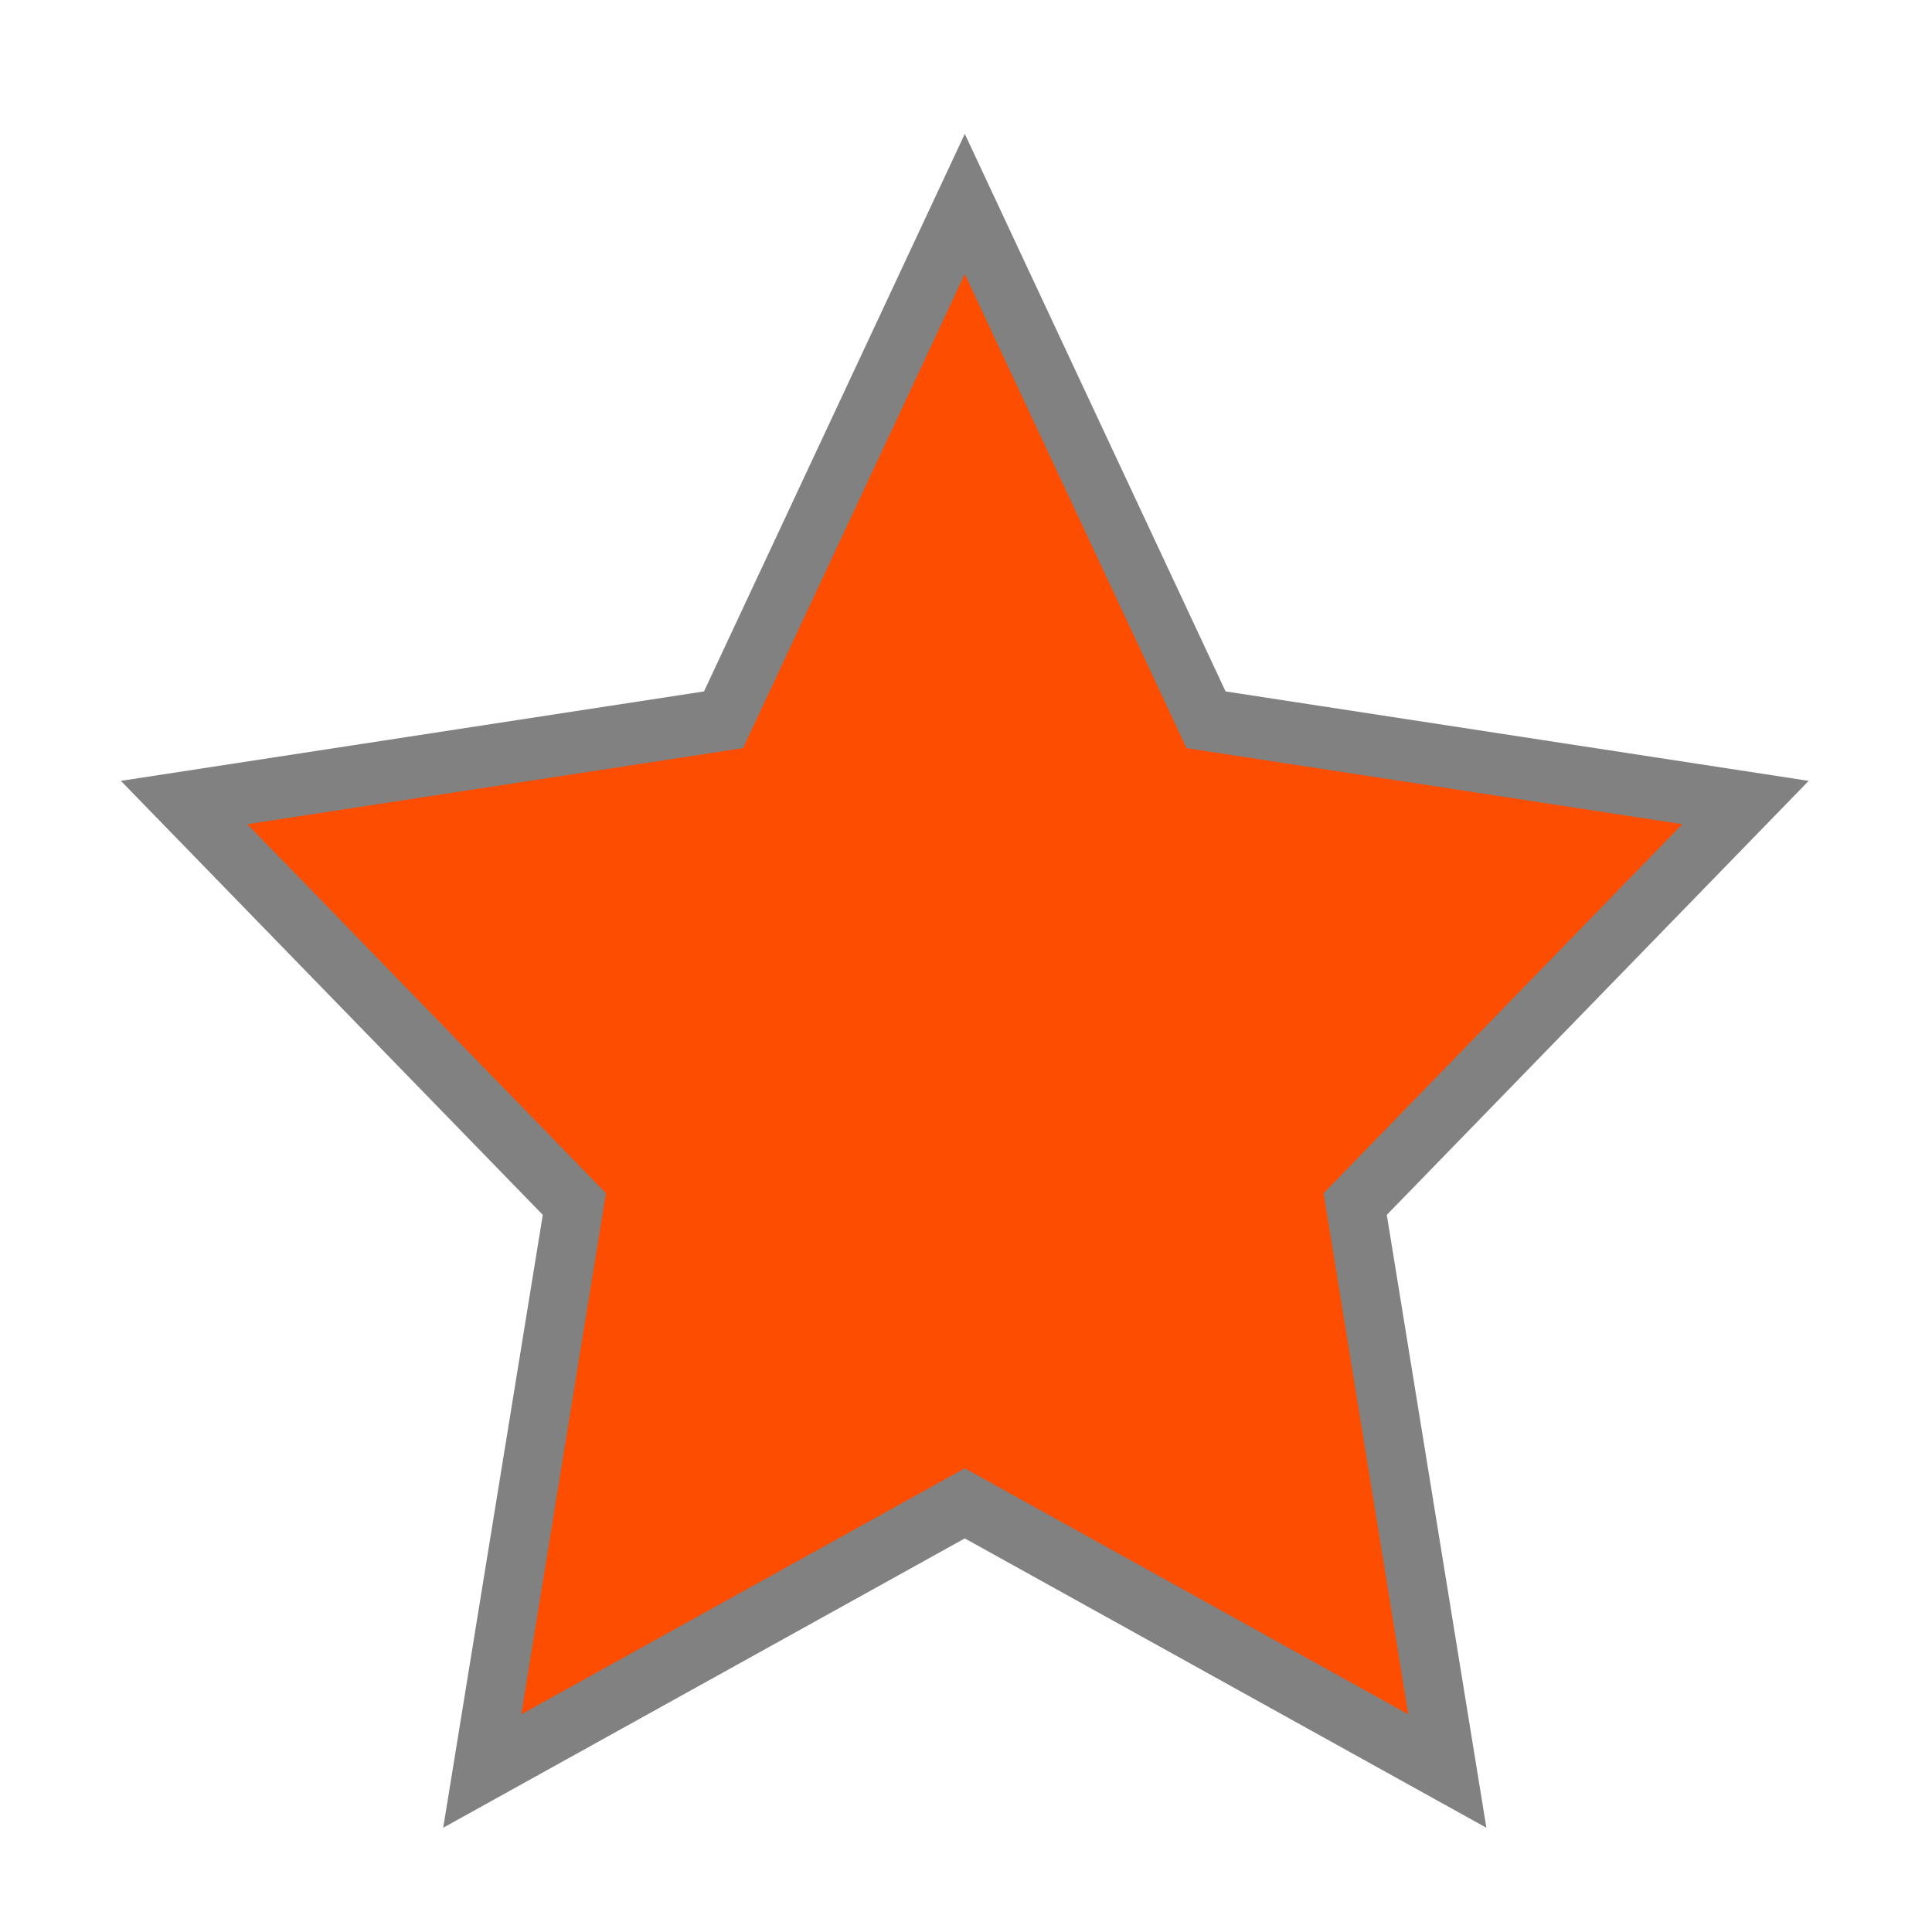 <?xml version="1.0" encoding="UTF-8" standalone="no"?>
<svg
   inkscape:export-ydpi="96.041077"
   inkscape:export-xdpi="96.041077"
   inkscape:export-filename="C:\DAT\MT\mytourbook\bundles\net.tourbook.photo\icons\photo-info-date-dark.png"
   width="16"
   height="16"
   id="svg2985"
   version="1.1"
   inkscape:version="1.4 (86a8ad7, 2024-10-11)"
   sodipodi:docname="photo.svg"
   viewBox="0 0 16 16"
   xmlns:inkscape="http://www.inkscape.org/namespaces/inkscape"
   xmlns:sodipodi="http://sodipodi.sourceforge.net/DTD/sodipodi-0.dtd"
   xmlns="http://www.w3.org/2000/svg"
   xmlns:svg="http://www.w3.org/2000/svg"
   xmlns:rdf="http://www.w3.org/1999/02/22-rdf-syntax-ns#"
   xmlns:cc="http://creativecommons.org/ns#"
   xmlns:dc="http://purl.org/dc/elements/1.1/">
  <defs
     id="defs2987">
    <linearGradient
       id="linearGradient6402"
       inkscape:swatch="gradient">
      <stop
         id="stop6404"
         offset="0"
         style="stop-color:#000000;stop-opacity:1;" />
      <stop
         id="stop6406"
         offset="1"
         style="stop-color:#000000;stop-opacity:0;" />
    </linearGradient>
    <linearGradient
       id="linearGradient3816"
       inkscape:swatch="gradient">
      <stop
         id="stop3818"
         offset="0"
         style="stop-color:#ffa576;stop-opacity:1;" />
      <stop
         style="stop-color:#f45400;stop-opacity:1;"
         offset="1"
         id="stop3782" />
    </linearGradient>
  </defs>
  <sodipodi:namedview
     scale-x="1"
     units="px"
     inkscape:document-rotation="0"
     inkscape:object-paths="true"
     inkscape:snap-intersection-paths="true"
     inkscape:bbox-nodes="true"
     inkscape:bbox-paths="true"
     inkscape:snap-bbox="true"
     inkscape:snap-others="false"
     inkscape:snap-nodes="false"
     inkscape:snap-to-guides="true"
     inkscape:snap-page="false"
     inkscape:snap-grids="true"
     inkscape:window-maximized="0"
     inkscape:window-y="1"
     inkscape:window-x="120"
     inkscape:window-height="2104"
     inkscape:window-width="2341"
     showgrid="true"
     inkscape:current-layer="layer1"
     inkscape:document-units="px"
     inkscape:cy="100.1875"
     inkscape:cx="94.812495"
     inkscape:zoom="16.000001"
     inkscape:pageshadow="2"
     inkscape:pageopacity="0.0"
     borderopacity="1.0"
     bordercolor="#666666"
     pagecolor="#ffffff"
     id="base"
     inkscape:pagecheckerboard="false"
     inkscape:showpageshadow="true"
     inkscape:snap-global="true"
     inkscape:snap-object-midpoints="false"
     inkscape:snap-center="true"
     inkscape:object-nodes="false"
     inkscape:snap-bbox-midpoints="true"
     inkscape:snap-bbox-edge-midpoints="true"
     inkscape:snap-smooth-nodes="true"
     inkscape:snap-midpoints="true"
     inkscape:snap-text-baseline="true"
     inkscape:deskcolor="#d1d1d1">
    <inkscape:grid
       snapvisiblegridlinesonly="true"
       enabled="true"
       visible="true"
       empspacing="5"
       id="grid2993"
       type="xygrid"
       originx="-145"
       originy="-324"
       spacingy="1"
       spacingx="1"
       units="px" />
    <inkscape:page
       x="0"
       y="0"
       width="16"
       height="16"
       id="page2"
       margin="0"
       bleed="0" />
  </sodipodi:namedview>
  <g
     id="layer1"
     inkscape:groupmode="layer"
     inkscape:label="Layer 1"
     transform="translate(-145,-324)">
    <rect
       inkscape:export-ydpi="96.000046"
       inkscape:export-xdpi="96.000046"
       inkscape:export-filename="C:\DAT\MT\mytourbook\bundles\net.tourbook.common\icons\photo-filter-rating-stars-with-photos-dark.png"
       y="329"
       x="130"
       height="16"
       width="16"
       id="rect6561-7-5-1-1-5-0-1"
       style="opacity:0.99;fill:none;stroke:none;stroke-width:1" />
    <rect
       inkscape:export-ydpi="96"
       inkscape:export-xdpi="96"
       inkscape:export-filename="C:\DAT\MT\mytourbook\bundles\net.tourbook.photo\icons\photo-rating-star-hovered.png"
       y="324"
       x="145"
       height="16"
       width="16"
       id="rect6561-8-1-5-9"
       style="opacity:0.99;fill:none;stroke:none" />
    <path
       id="path4358-84-2"
       inkscape:export-ydpi="96"
       inkscape:export-xdpi="96"
       inkscape:export-filename="C:\DAT\MT\mytourbook\bundles\net.tourbook.photo\icons\photo-rating-star-hovered.png"
       inkscape:transform-center-y="-0.6846886"
       inkscape:randomized="0"
       inkscape:rounded="0"
       inkscape:flatsided="false"
       sodipodi:arg2="-0.9424778"
       sodipodi:arg1="-1.5707963"
       sodipodi:r2="3.4755507"
       sodipodi:r1="6.9511013"
       sodipodi:cy="357.34061"
       sodipodi:cx="82.999992"
       sodipodi:sides="5"
       style="color:#000000;display:inline;overflow:visible;visibility:visible;fill:#fc4d00;fill-opacity:1;stroke:#818181;stroke-width:0.498;stroke-linecap:butt;stroke-linejoin:miter;stroke-miterlimit:4;stroke-dasharray:none;stroke-dashoffset:0;stroke-opacity:1;marker:none;enable-background:accumulate"
       sodipodi:type="star"
       transform="matrix(0.978,0,0,1.032,71.816,-35.913)"
       inkscape:transform-center-x="-6.7922661e-06"
       d="m 83,350.39 2.043,4.139 4.568,0.664 -3.305,3.222 0.78,4.55 -4.086,-2.148 -4.086,2.148 0.78,-4.55 -3.305,-3.222 4.568,-0.664 z" />
    <rect
       style="opacity:0.99;fill:none;stroke:none"
       id="rect6791-2-6"
       width="16"
       height="16"
       x="145"
       y="324"
       inkscape:export-filename="C:\DAT\MT\mytourbook\bundles\net.tourbook.photo\icons\photo-rating-star-hovered.png"
       inkscape:export-xdpi="96"
       inkscape:export-ydpi="96" />
  </g>
</svg>
